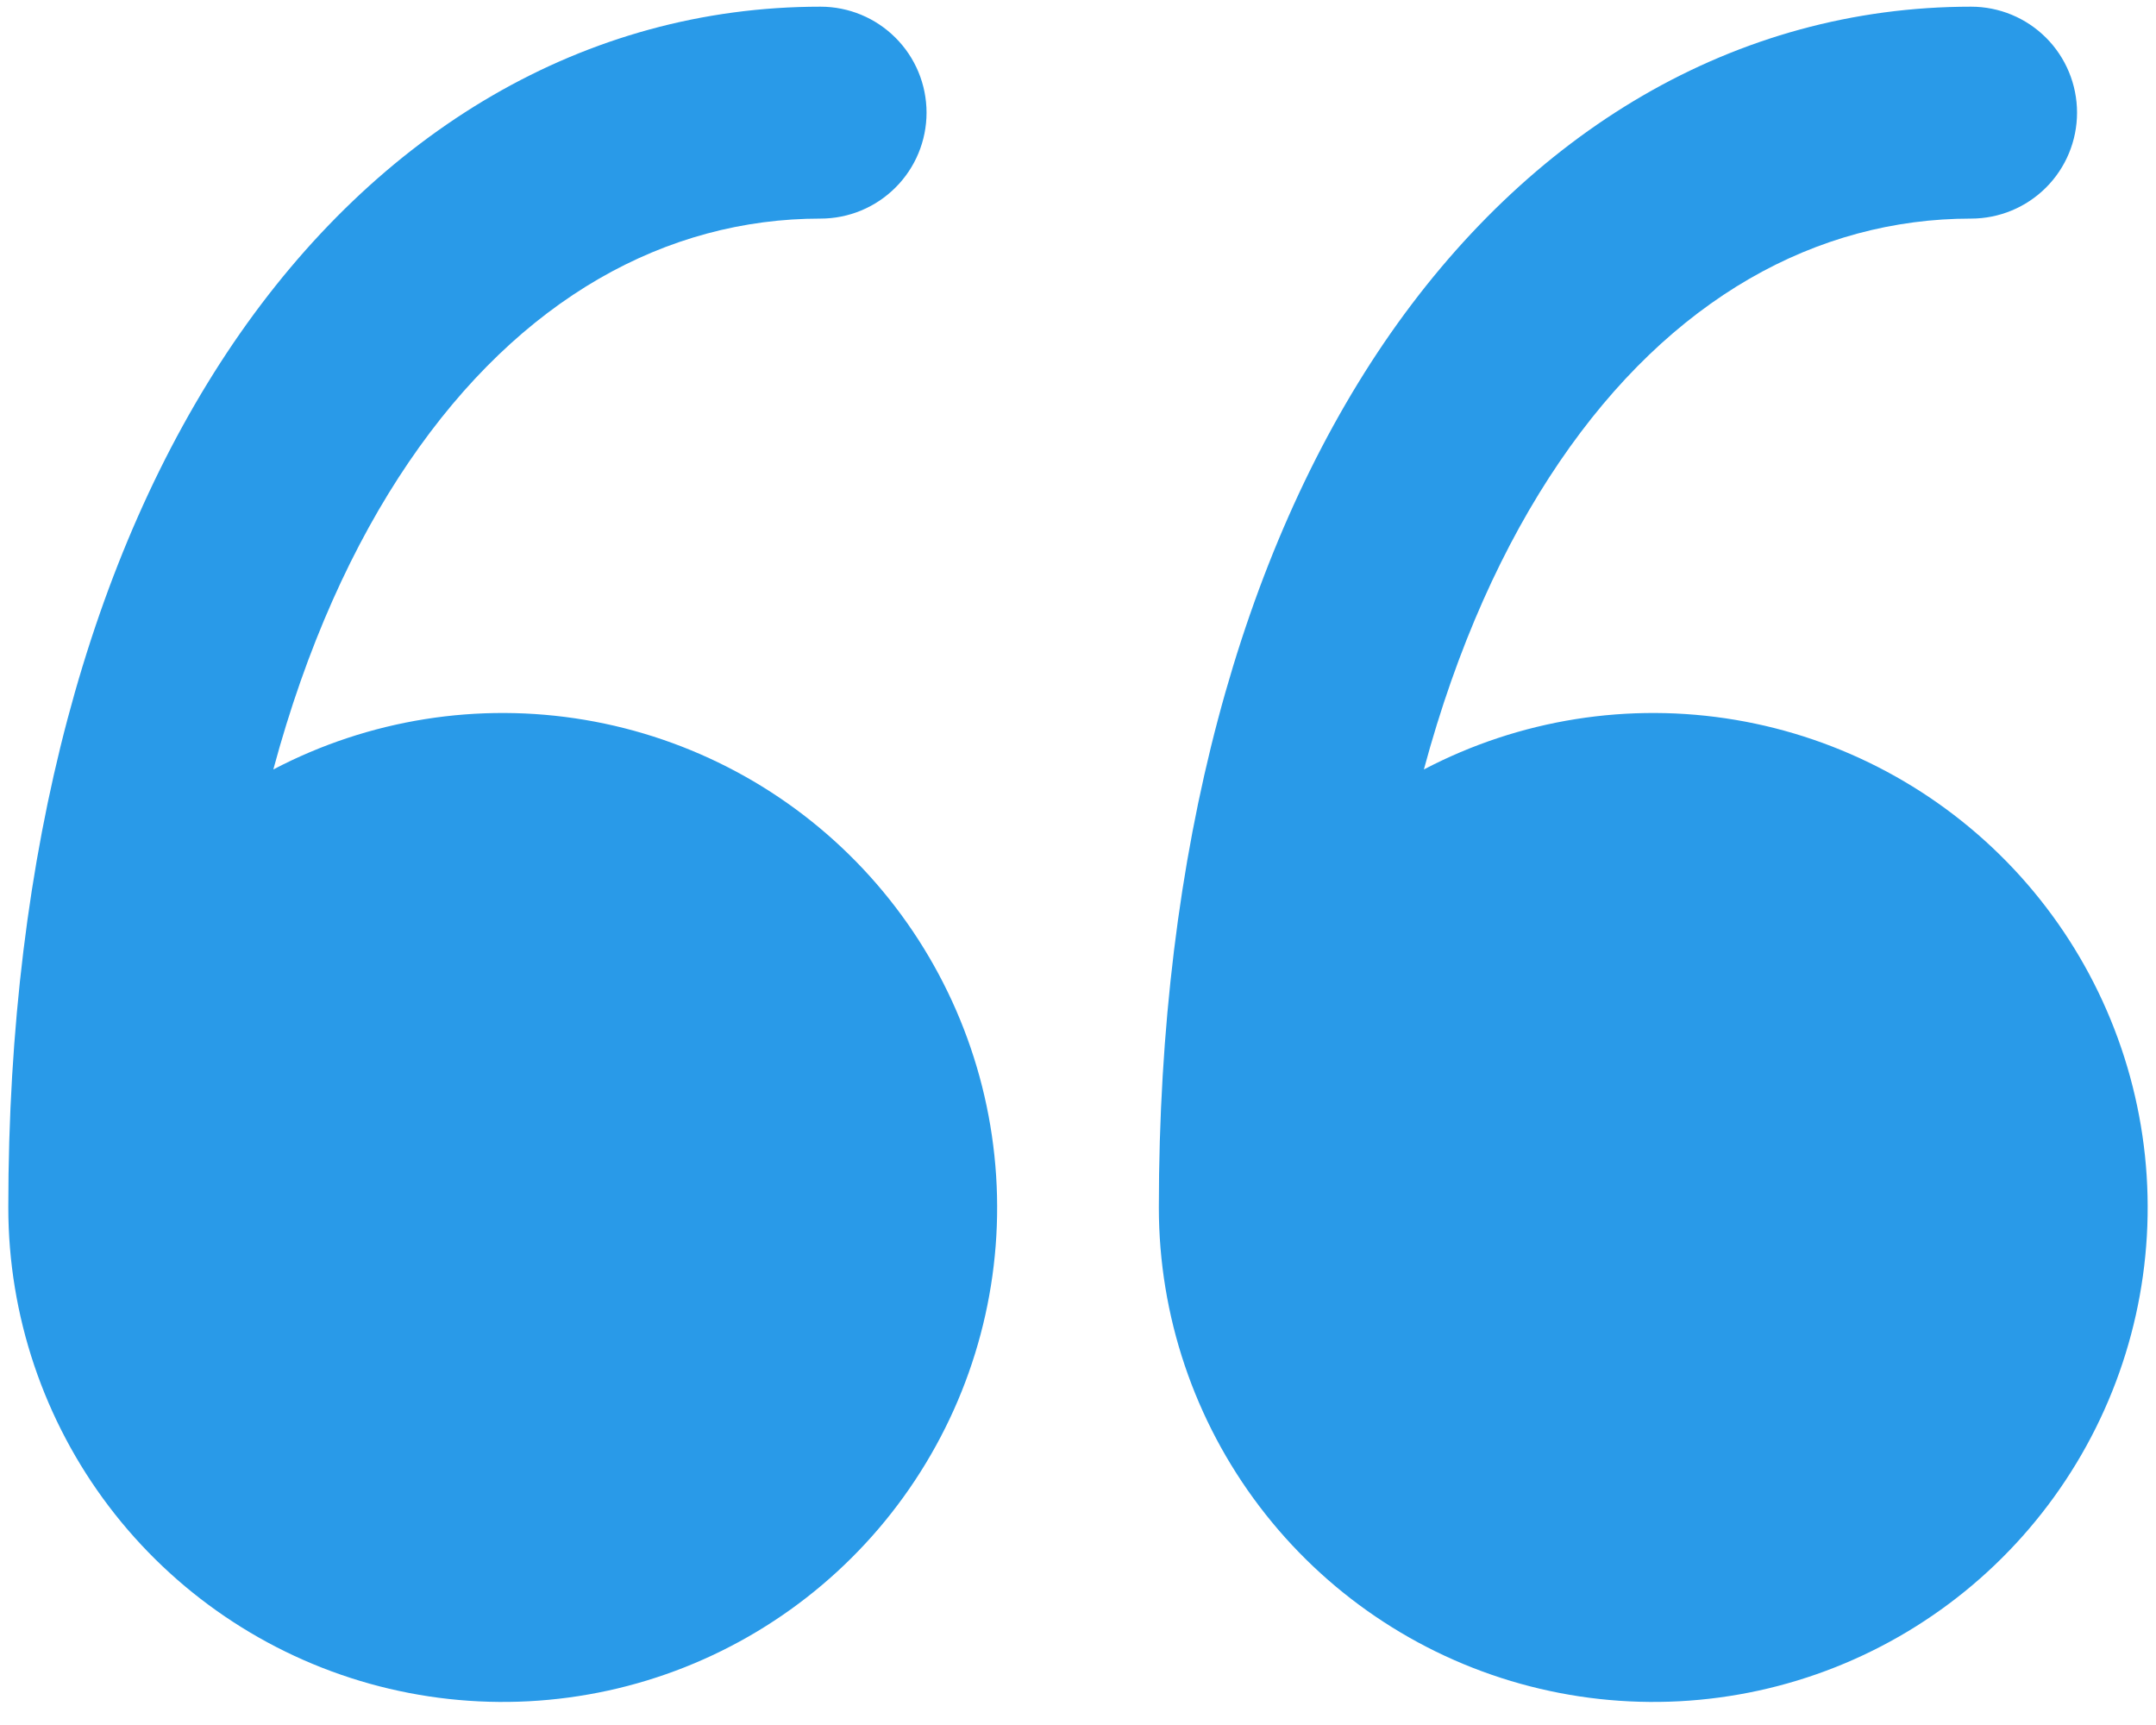 <svg width="40" height="32" viewBox="0 0 40 32" fill="none" xmlns="http://www.w3.org/2000/svg">
<path d="M0.154 22.401C0.155 24.404 0.811 26.352 2.022 27.947C3.233 29.542 4.934 30.697 6.863 31.235C8.793 31.773 10.845 31.665 12.707 30.927C14.569 30.189 16.139 28.861 17.175 27.147C18.212 25.434 18.66 23.427 18.449 21.436C18.239 19.444 17.382 17.575 16.01 16.116C14.638 14.657 12.826 13.687 10.85 13.354C8.875 13.021 6.845 13.344 5.071 14.274C5.684 11.999 6.549 10.094 7.584 8.573C9.655 5.528 12.367 4.055 15.224 4.055C15.745 4.055 16.245 3.848 16.614 3.479C16.983 3.111 17.19 2.611 17.19 2.09C17.19 1.568 16.983 1.068 16.614 0.7C16.245 0.331 15.745 0.124 15.224 0.124C10.845 0.124 7.002 2.438 4.332 6.361C1.685 10.256 0.154 15.752 0.154 22.401Z" fill="#299ae8"/>
<path d="M21.5 22.401C21.5 24.404 22.156 26.352 23.368 27.947C24.579 29.542 26.279 30.697 28.209 31.235C30.138 31.773 32.191 31.665 34.053 30.927C35.915 30.189 37.484 28.861 38.521 27.147C39.558 25.434 40.005 23.427 39.795 21.436C39.584 19.444 38.728 17.575 37.356 16.116C35.983 14.657 34.171 13.687 32.196 13.354C30.221 13.021 28.191 13.344 26.417 14.274C27.03 11.999 27.895 10.094 28.93 8.573C31 5.528 33.713 4.055 36.57 4.055C37.091 4.055 37.591 3.848 37.96 3.479C38.328 3.111 38.535 2.611 38.535 2.09C38.535 1.568 38.328 1.068 37.96 0.7C37.591 0.331 37.091 0.124 36.57 0.124C32.19 0.124 28.348 2.438 25.677 6.361C23.03 10.256 21.5 15.752 21.5 22.401Z" fill="#299ae8"/>
</svg>
